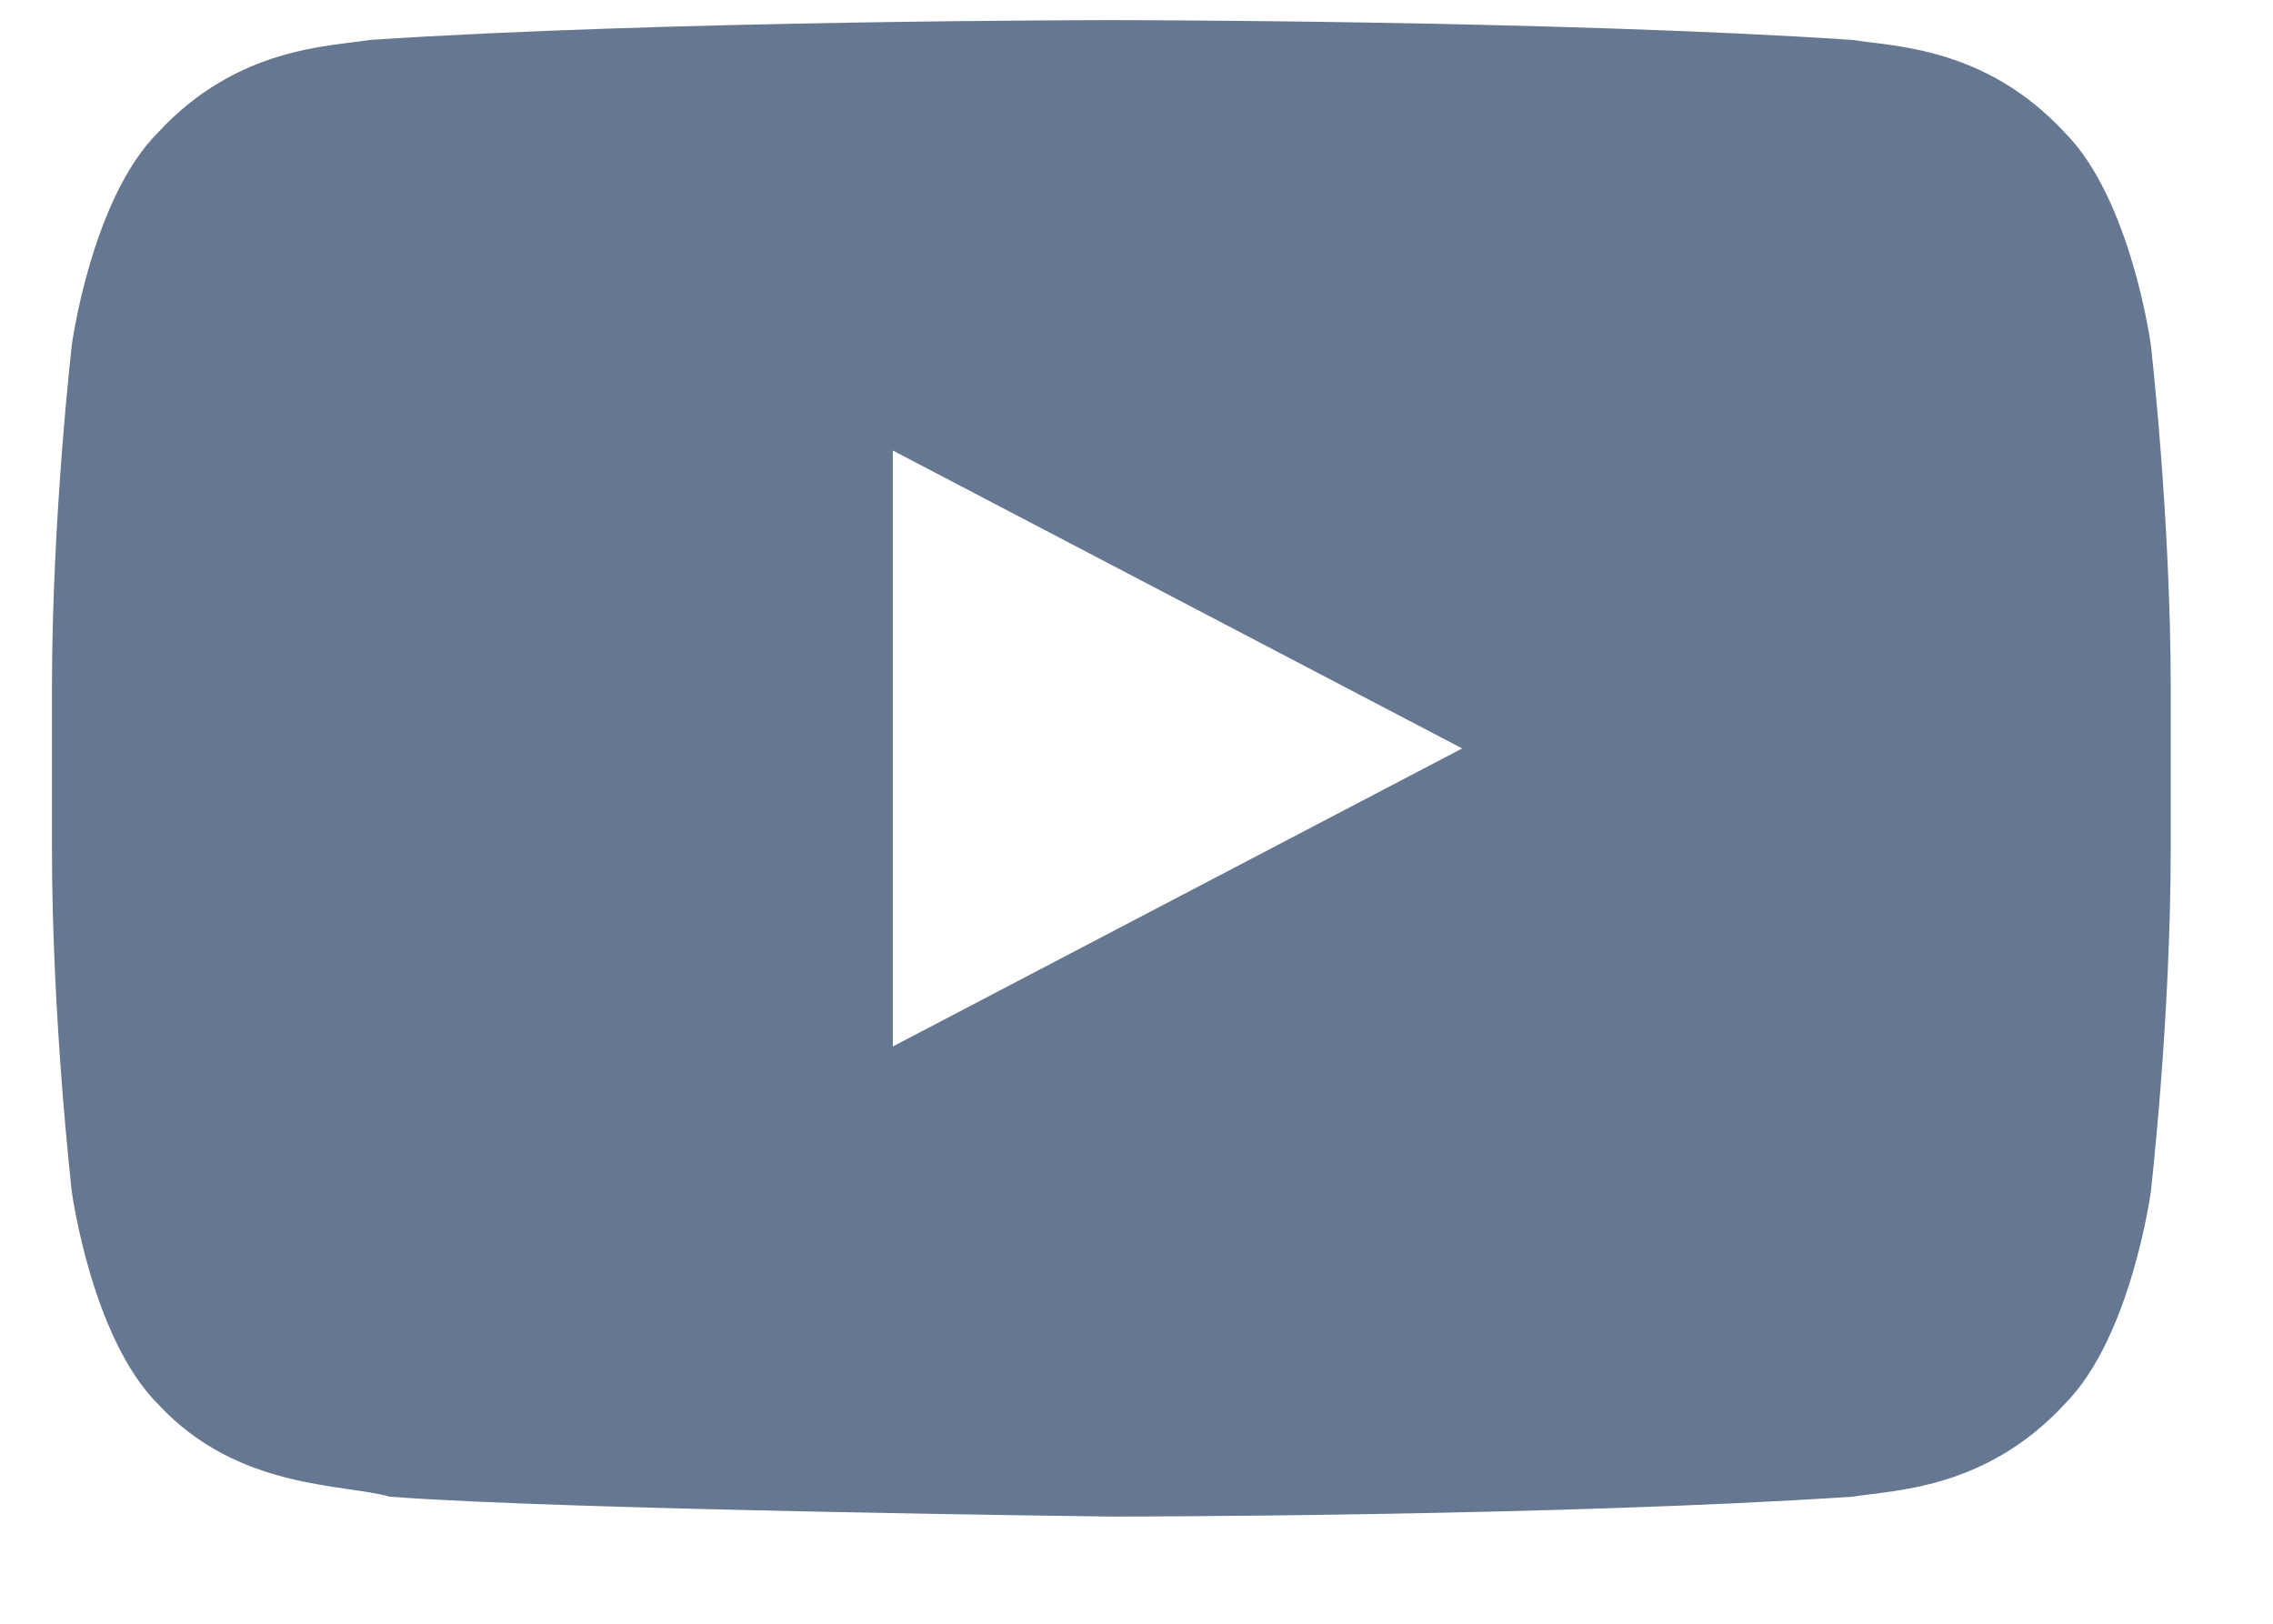 <svg width="21" height="15" viewBox="0 0 21 15" fill="none" xmlns="http://www.w3.org/2000/svg">
<path d="M19.871 3.183C19.871 3.183 19.688 1.837 19.076 1.225C18.342 0.43 17.485 0.43 17.119 0.369C14.366 0.186 10.268 0.186 10.268 0.186C10.268 0.186 6.169 0.186 3.417 0.369C3.05 0.43 2.193 0.43 1.459 1.225C0.847 1.837 0.664 3.183 0.664 3.183C0.664 3.183 0.48 4.773 0.48 6.364V7.832C0.48 9.422 0.664 11.012 0.664 11.012C0.664 11.012 0.847 12.358 1.459 12.97C2.193 13.765 3.172 13.704 3.6 13.826C5.19 13.949 10.268 14.01 10.268 14.01C10.268 14.01 14.366 14.01 17.119 13.826C17.485 13.765 18.342 13.765 19.076 12.97C19.688 12.358 19.871 11.012 19.871 11.012C19.871 11.012 20.055 9.422 20.055 7.832V6.364C20.055 4.773 19.871 3.183 19.871 3.183ZM8.249 9.667V4.162L13.509 6.914L8.249 9.667Z" fill="#657791"/>
</svg>
